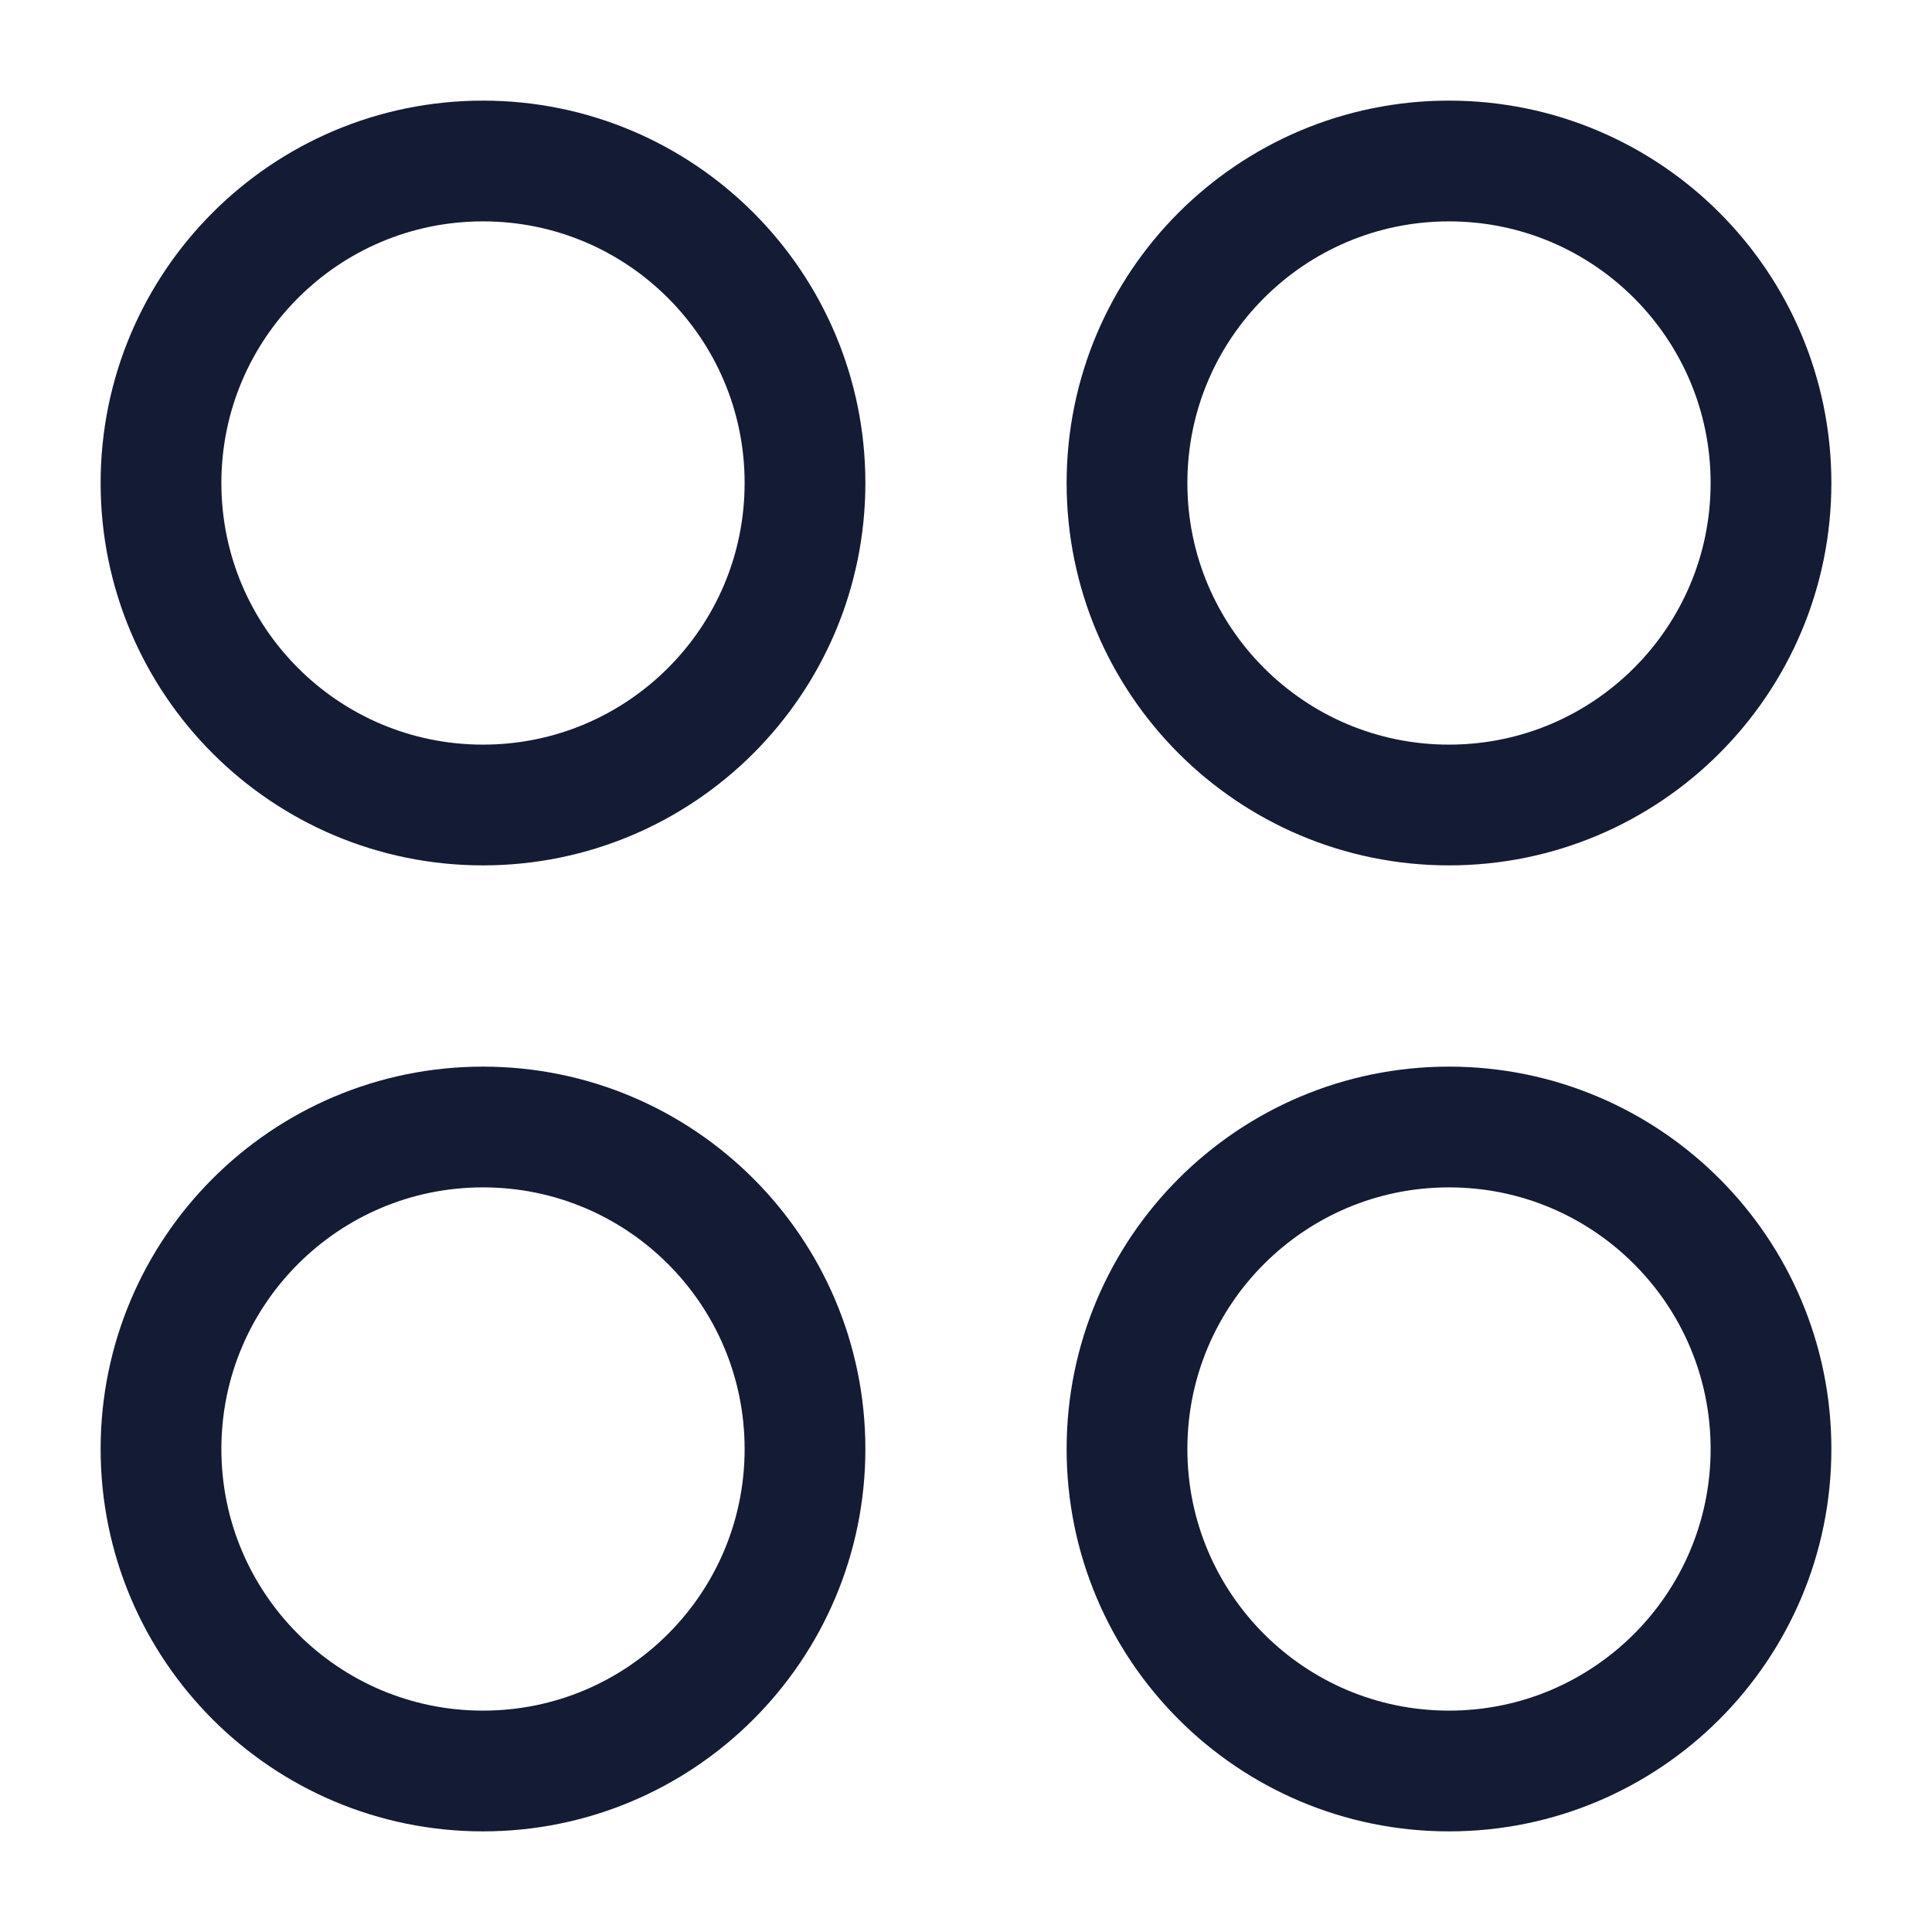 <svg viewBox="0 0 24 24" fill="none" xmlns="http://www.w3.org/2000/svg">
<path d="M10 6C10 3.791 8.209 2 6 2C3.791 2 2 3.791 2 6C2 8.209 3.791 10 6 10C8.209 10 10 8.209 10 6Z" stroke="#141B34" stroke-width="1.5"/>
<path d="M10 18C10 15.791 8.209 14 6 14C3.791 14 2 15.791 2 18C2 20.209 3.791 22 6 22C8.209 22 10 20.209 10 18Z" stroke="#141B34" stroke-width="1.5"/>
<path d="M22 6C22 3.791 20.209 2 18 2C15.791 2 14 3.791 14 6C14 8.209 15.791 10 18 10C20.209 10 22 8.209 22 6Z" stroke="#141B34" stroke-width="1.5"/>
<path d="M22 18C22 15.791 20.209 14 18 14C15.791 14 14 15.791 14 18C14 20.209 15.791 22 18 22C20.209 22 22 20.209 22 18Z" stroke="#141B34" stroke-width="1.5"/>
</svg>
